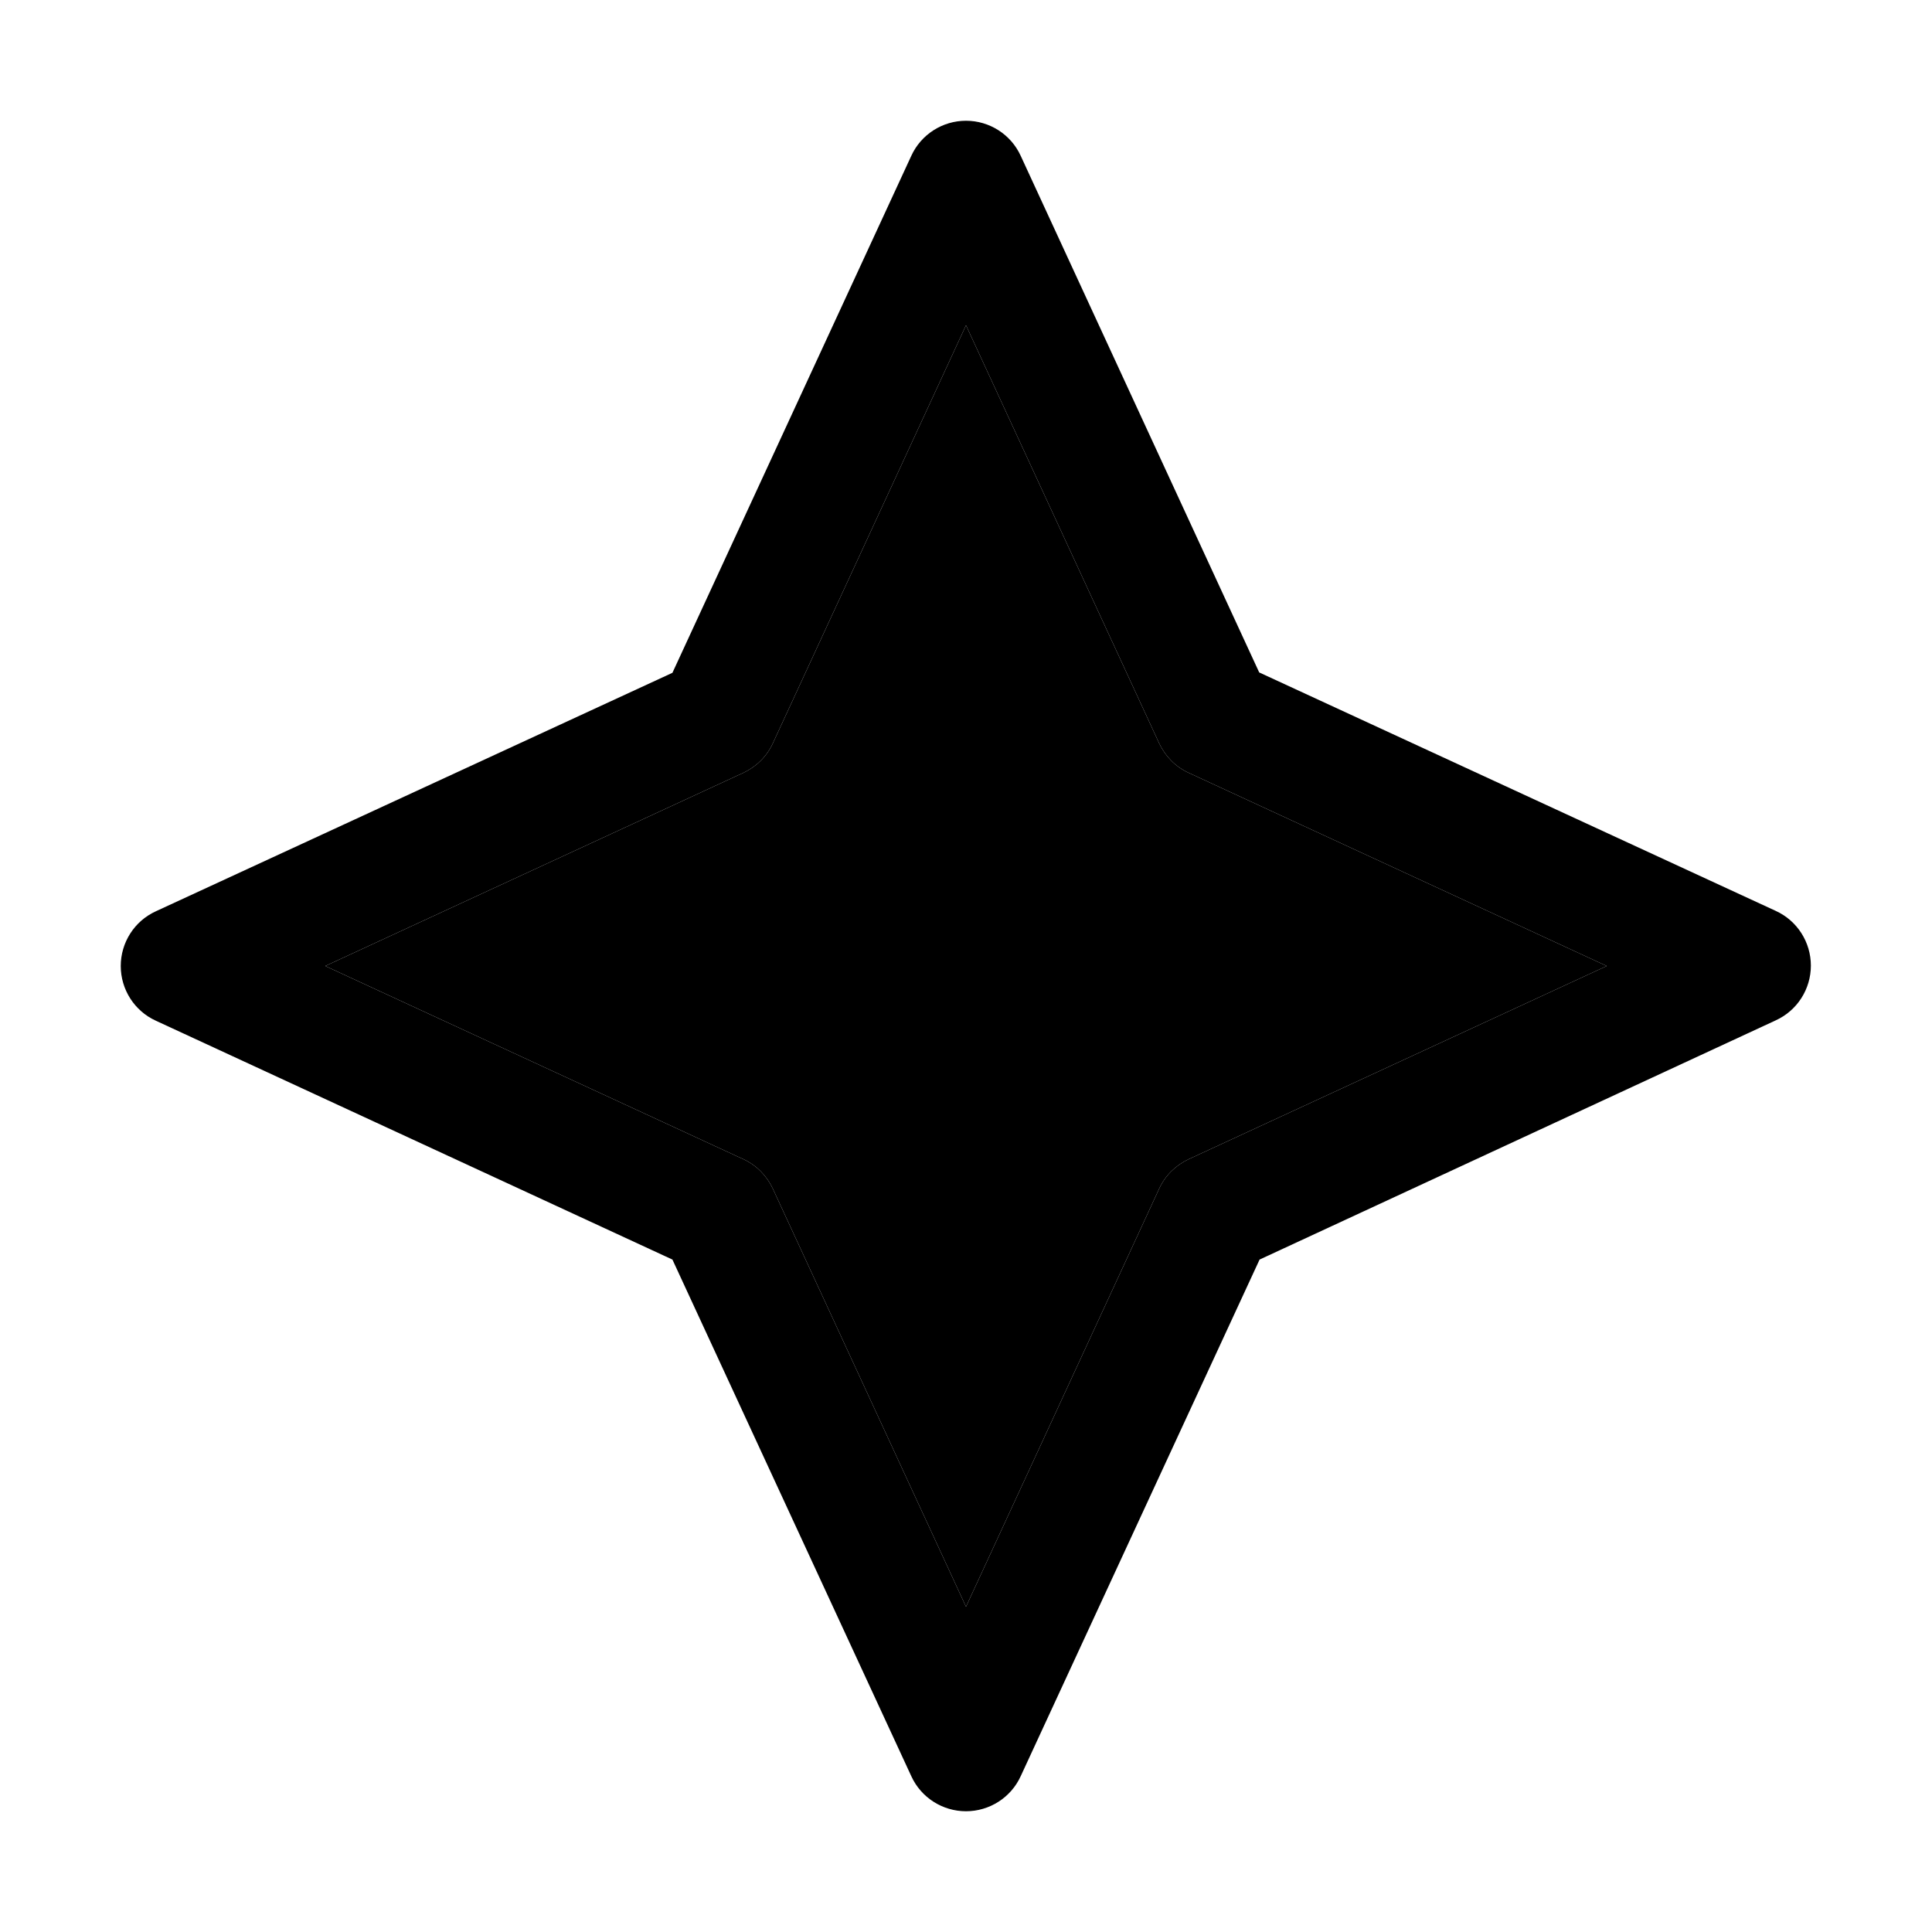 <svg xmlns="http://www.w3.org/2000/svg" width="24" height="24" viewBox="0 0 448 512"><path class="pr-icon-duotone-secondary" d="M54.2 256L165 307.2c3.5 1.6 6.2 4.4 7.8 7.8L224 425.8 275.2 315c1.6-3.5 4.4-6.2 7.8-7.8L393.8 256 283 204.8c-3.5-1.6-6.2-4.4-7.8-7.8L224 86.2 172.8 197c-1.6 3.5-4.4 6.2-7.8 7.8L54.2 256z"/><path class="pr-icon-duotone-primary" d="M224 32c6.2 0 11.9 3.6 14.5 9.3l63.2 136.9 136.9 63.2c5.7 2.6 9.3 8.3 9.3 14.5s-3.6 11.9-9.3 14.5L301.8 333.8 238.5 470.7c-2.6 5.7-8.3 9.3-14.5 9.3s-11.9-3.6-14.5-9.3L146.2 333.8 9.3 270.5C3.6 267.9 0 262.2 0 256s3.6-11.9 9.3-14.5l136.9-63.2L209.5 41.3c2.6-5.7 8.3-9.3 14.5-9.3zm0 54.2L172.8 197c-1.6 3.5-4.4 6.2-7.8 7.8L54.2 256 165 307.2c3.5 1.6 6.2 4.4 7.8 7.8L224 425.8 275.2 315c1.6-3.5 4.4-6.2 7.8-7.8L393.8 256 283 204.8c-3.5-1.6-6.2-4.4-7.8-7.8L224 86.2z"/></svg>